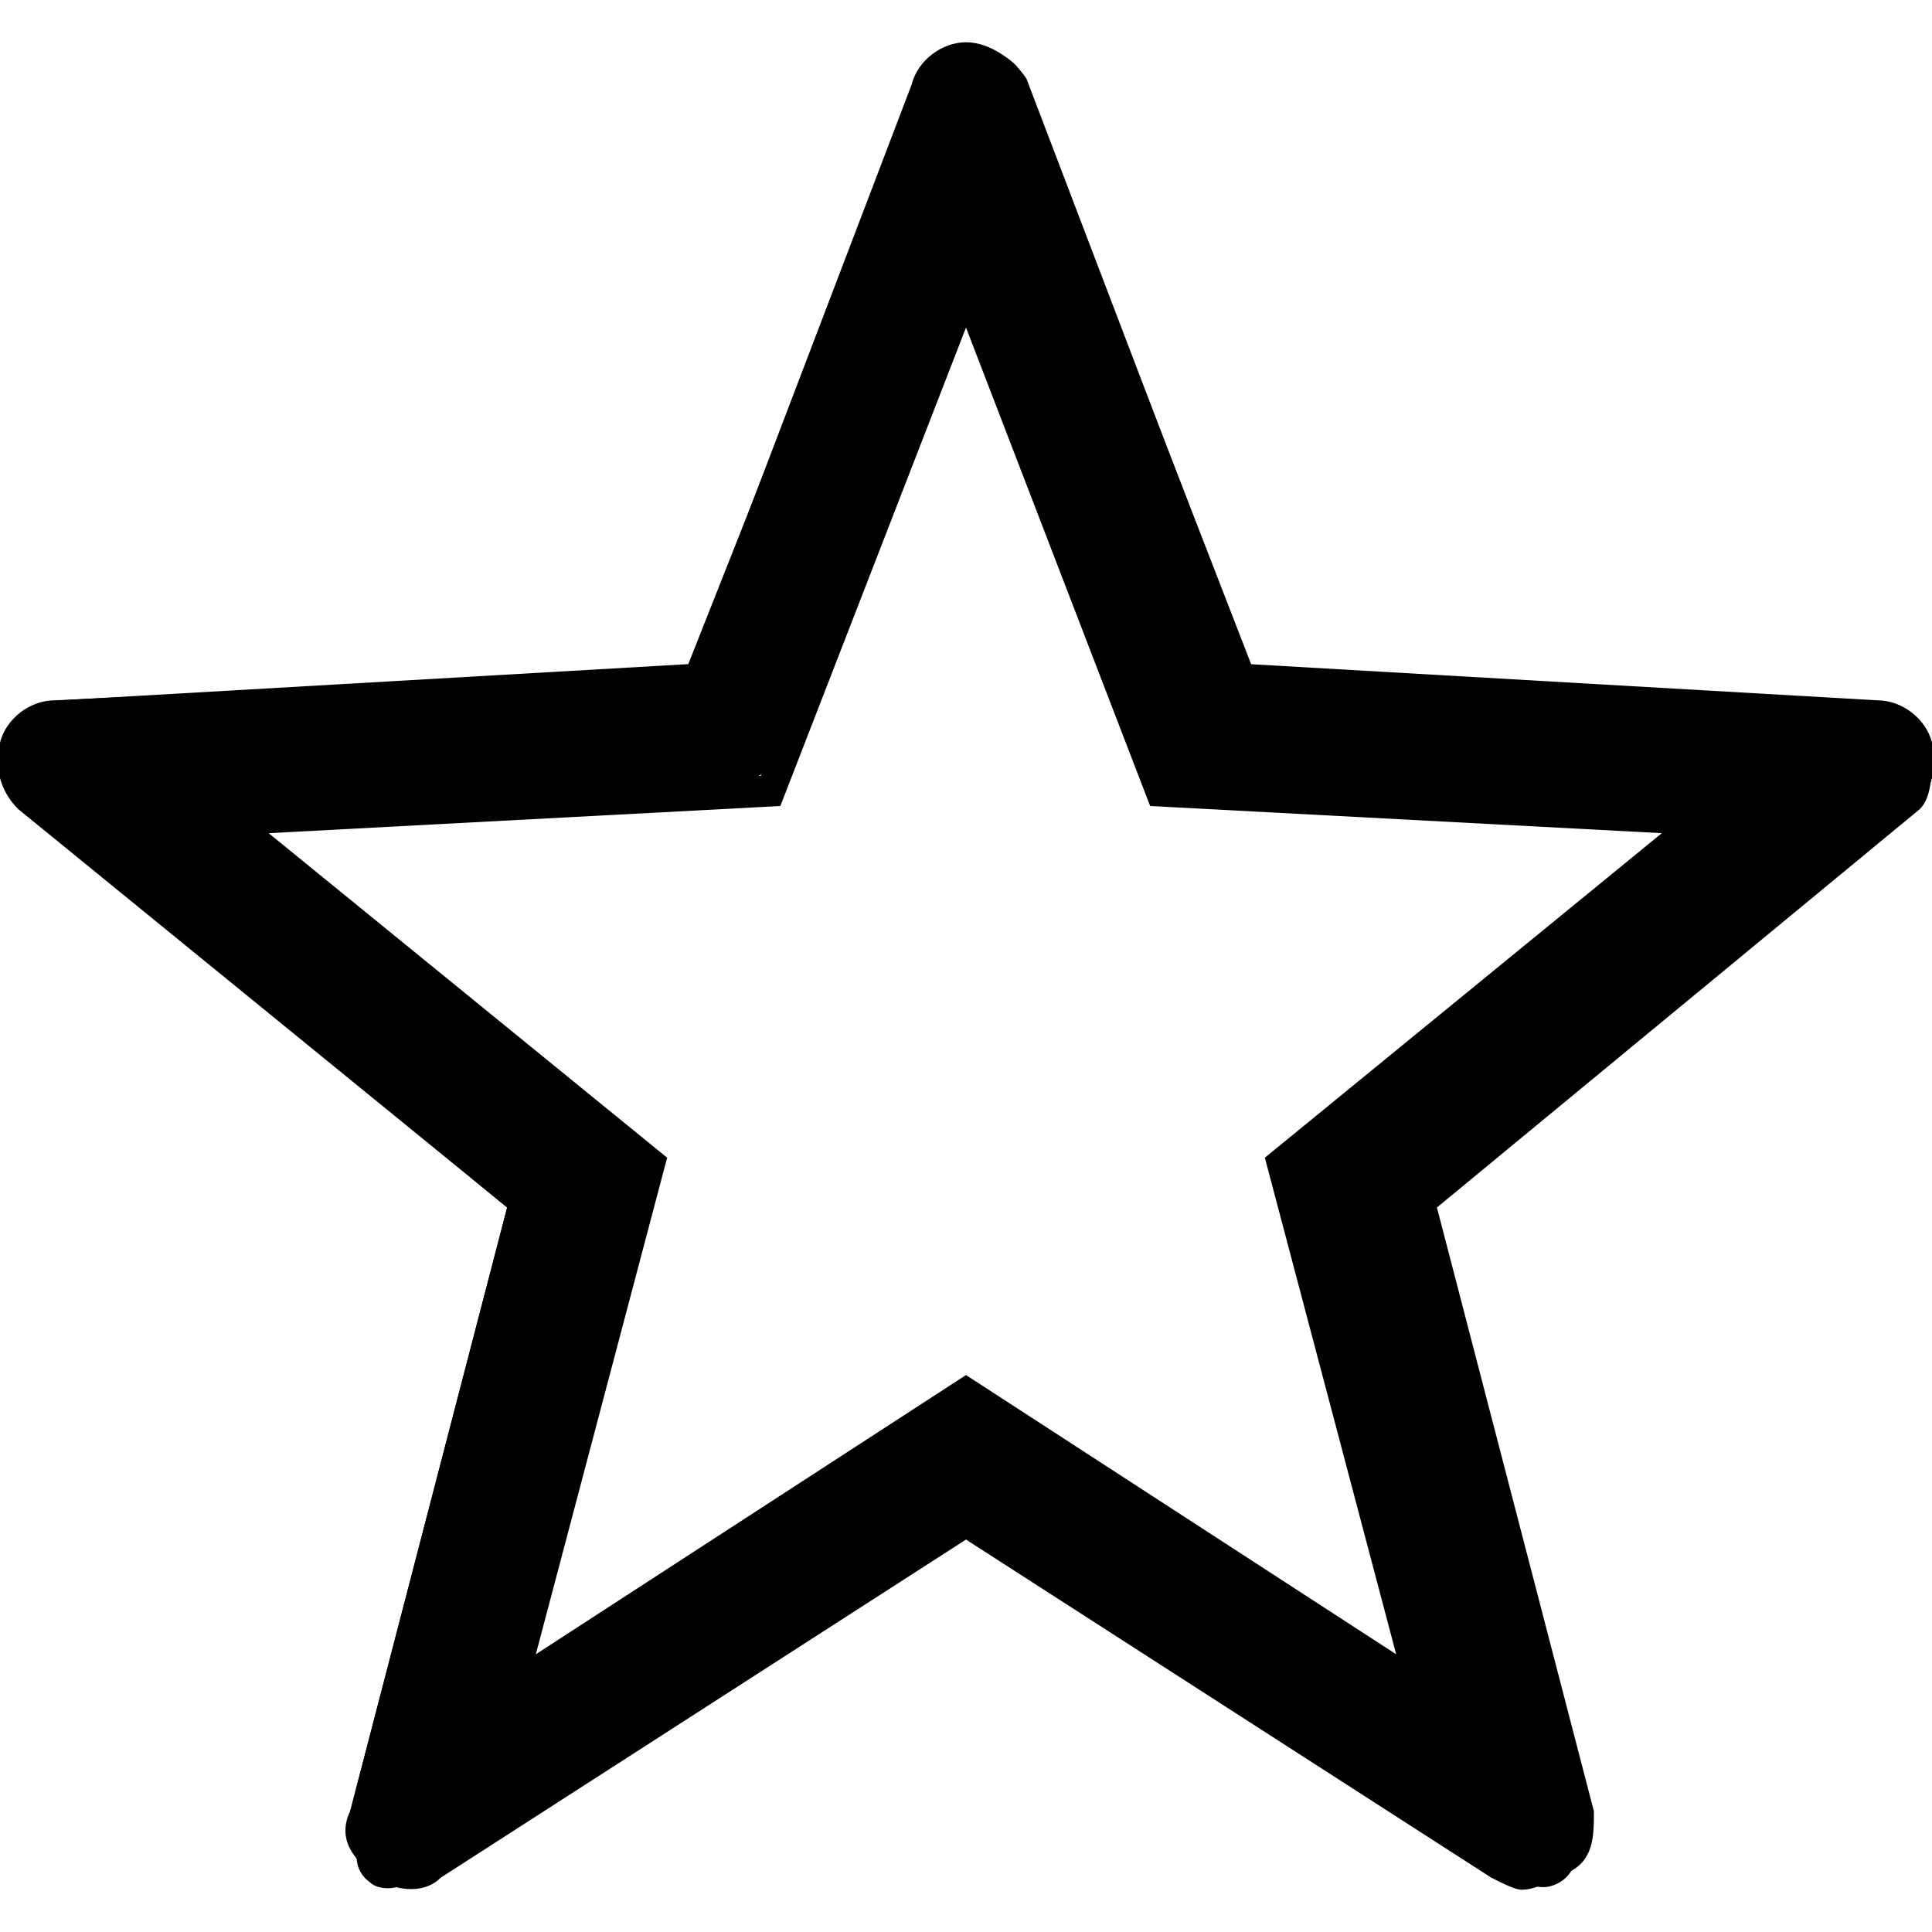 <svg xmlns="http://www.w3.org/2000/svg" xmlns:xlink="http://www.w3.org/1999/xlink" version="1.0" viewBox="0 0 128 128" preserveAspectRatio="none"><style> svg * { background-size: cover; background-repeat: no-repeat; } @media all and (max-width: 32px) { #group_1 { opacity: 1; } #group_2, #group_3 { opacity: 0; } } @media all and (min-width: 33px) and (max-width: 127px) { #group_2 { opacity: 1; } #group_1, #group_3 { opacity: 0; } } @media all and (min-width: 128px) { #group_3 { opacity: 1; } #group_1, #group_2 { opacity: 0; } } </style><g id="group_3"><path d="M127.9,49.5c-0.3-0.8-1-1.3-1.8-1.4l-44.3-2.4l-16-41.4C65.6,3.5,64.8,3,64,3c-0.8,0-1.6,0.5-1.9,1.3l-16,41.4L1.9,48.1	c-0.8,0-1.5,0.6-1.8,1.4c-0.3,0.8,0,1.6,0.6,2.2l34.4,28l-11.4,42.9c-0.2,0.8,0.1,1.6,0.8,2.1c0.3,0.3,0.8,0.4,1.2,0.4	c0.4,0,0.8-0.1,1.1-0.3L64,100.6l37.2,24.1c0.7,0.5,1.6,0.4,2.3-0.1c0.7-0.5,1-1.3,0.8-2.1L92.9,79.6l34.4-28	C127.9,51.1,128.2,50.2,127.9,49.5z M89.3,77.3c-0.6,0.5-0.9,1.3-0.7,2.1l10.4,39.1l-34-22c-0.3-0.2-0.7-0.3-1.1-0.3	s-0.8,0.1-1.1,0.3l-34,22l10.4-39.1c0.2-0.8-0.1-1.6-0.7-2.1L7.3,51.8l40.4-2.2c0.8,0,1.5-0.5,1.8-1.3L64,10.6l14.6,37.8	c0.3,0.7,1,1.2,1.8,1.3l40.4,2.2L89.3,77.3z M64,16.1L50.4,51.4l-37.8,2.1l29.4,23.9L32.2,114L64,93.4L95.8,114l-9.7-36.6l29.4-23.9	l-37.8-2.1L64,16.1z M83.8,76.7l8.7,32.9L64,91.1l-28.5,18.5l8.7-32.9L17.8,55.2l33.9-1.8L64,21.7l12.2,31.7l33.9,1.8L83.8,76.7z"></path></g><g transform="scale(8)" id="group_1"><path d="M16,6.2c-0.1-0.2-0.2-0.3-0.4-0.3l-5.2-0.3L8.5,0.7c-0.1-0.4-0.8-0.4-0.9,0L5.7,5.5L0.5,5.8C0.3,5.8,0.1,6,0,6.2	C0,6.4,0,6.6,0.2,6.7l4,3.3l-1.3,5c-0.1,0.2,0,0.4,0.2,0.5c0.1,0.1,0.2,0.1,0.3,0.1c0.1,0,0.2,0,0.3-0.1L8,12.7l4.4,2.8	c0.2,0.1,0.4,0.1,0.6,0c0.2-0.1,0.2-0.3,0.2-0.5l-1.3-5l4-3.3C16,6.6,16,6.4,16,6.2z M10.9,9.4c-0.2,0.1-0.2,0.3-0.2,0.5l1.1,4.1	l-3.5-2.3c-0.1-0.1-0.2-0.1-0.3-0.1c-0.1,0-0.2,0-0.3,0.1L4.2,14l1.1-4.1c0.1-0.2,0-0.4-0.2-0.5L1.8,6.7L6,6.5	c0.2,0,0.4-0.1,0.4-0.3L8,2.3l1.5,3.9C9.6,6.4,9.8,6.5,10,6.5l4.2,0.2L10.9,9.4z"></path></g><g transform="scale(4)" id="group_2"><path d="M32,12.3c-0.1-0.4-0.5-0.7-0.9-0.7l-10.4-0.6l-3.7-9.7C16.8,1,16.4,0.7,16,0.7S15.2,1,15.1,1.4l-3.7,9.7L0.9,11.6	c-0.4,0-0.8,0.3-0.9,0.7c-0.1,0.4,0,0.8,0.3,1.1L8.4,20L5.8,30c-0.1,0.4,0,0.8,0.4,1.1c0.3,0.2,0.8,0.3,1.1,0l8.7-5.6l8.7,5.6	c0.2,0.1,0.4,0.2,0.5,0.2c0.2,0,0.4-0.1,0.6-0.2c0.3-0.2,0.5-0.7,0.4-1.1L23.6,20l8.1-6.6C32,13.1,32.1,12.7,32,12.3z M21.8,18.8	c-0.3,0.2-0.4,0.7-0.3,1l2.2,8.2l-7.1-4.6c-0.2-0.1-0.4-0.2-0.5-0.2s-0.4,0.1-0.5,0.2L8.4,28l2.2-8.2c0.1-0.4,0-0.8-0.3-1l-6.6-5.3	l8.4-0.5c0.4,0,0.7-0.3,0.9-0.6l3-7.9l3,7.9c0.1,0.4,0.5,0.6,0.9,0.6l8.4,0.5L21.8,18.8z"></path></g></svg>